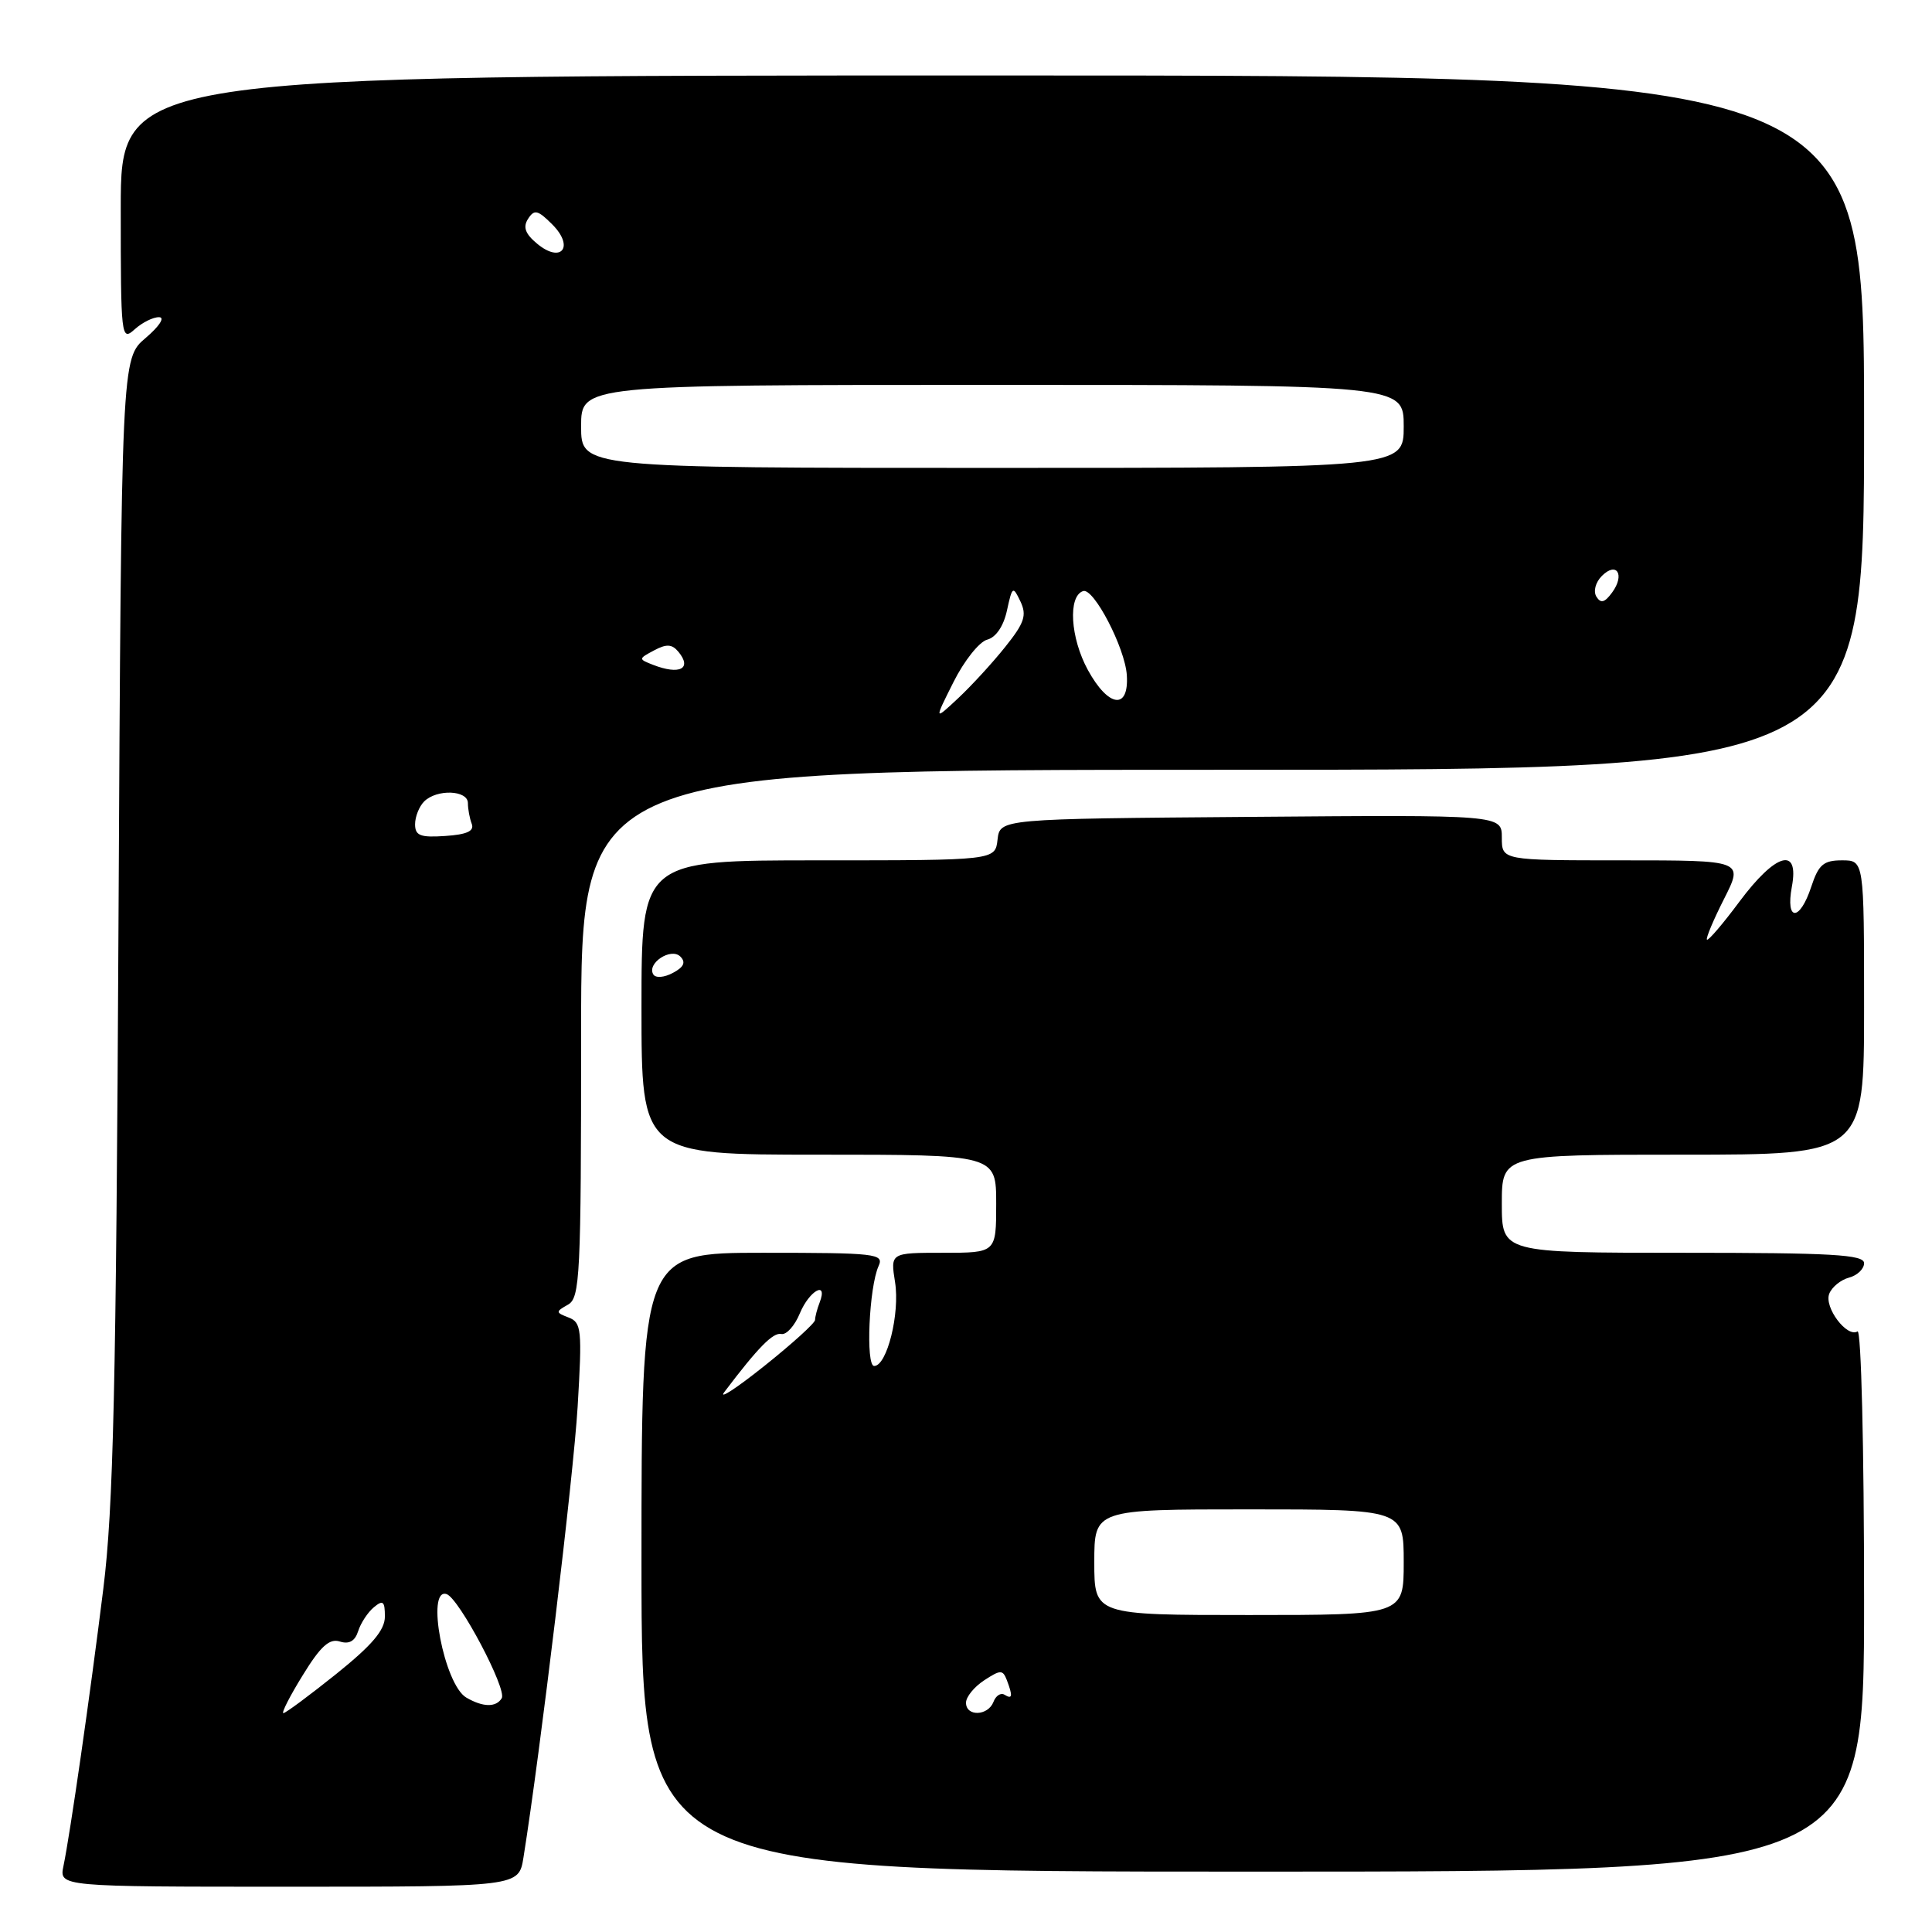 <?xml version="1.0" encoding="UTF-8" standalone="no"?>
<!DOCTYPE svg PUBLIC "-//W3C//DTD SVG 1.1//EN" "http://www.w3.org/Graphics/SVG/1.1/DTD/svg11.dtd" >
<svg xmlns="http://www.w3.org/2000/svg" xmlns:xlink="http://www.w3.org/1999/xlink" version="1.1" viewBox="0 0 256 256">
 <g >
 <path fill="currentColor"
d=" M 69.36 246.14 C 71.61 232.06 75.98 195.66 76.54 186.40 C 77.15 176.17 77.05 175.23 75.35 174.58 C 73.61 173.91 73.60 173.81 75.25 172.88 C 76.86 171.98 77.00 169.20 77.00 136.95 C 77.00 102.00 77.00 102.00 162.00 102.00 C 247.00 102.00 247.00 102.00 247.00 56.00 C 247.00 10.00 247.00 10.00 131.50 10.00 C 16.00 10.00 16.00 10.00 16.00 27.65 C 16.00 44.70 16.06 45.25 17.83 43.65 C 18.83 42.74 20.30 42.01 21.08 42.03 C 21.89 42.04 21.12 43.23 19.30 44.78 C 16.09 47.50 16.09 47.50 15.70 122.50 C 15.39 183.88 15.02 199.86 13.69 210.52 C 11.91 224.86 9.30 242.97 8.41 247.25 C 7.84 250.00 7.84 250.00 38.29 250.00 C 68.74 250.00 68.74 250.00 69.36 246.14 Z  M 247.00 211.94 C 247.00 191.86 246.62 176.12 246.13 176.42 C 244.74 177.28 241.69 173.24 242.38 171.44 C 242.73 170.54 243.91 169.58 245.01 169.29 C 246.10 169.00 247.00 168.14 247.00 167.38 C 247.00 166.24 242.77 166.00 223.00 166.00 C 199.00 166.00 199.00 166.00 199.00 159.50 C 199.00 153.00 199.00 153.00 223.00 153.00 C 247.00 153.00 247.00 153.00 247.00 133.50 C 247.00 114.00 247.00 114.00 244.08 114.00 C 241.62 114.00 240.97 114.56 240.00 117.50 C 238.48 122.12 236.57 122.12 237.43 117.50 C 238.44 112.12 235.30 113.01 230.50 119.45 C 228.30 122.41 226.36 124.68 226.18 124.51 C 226.01 124.34 227.03 121.90 228.45 119.10 C 231.03 114.00 231.03 114.00 215.02 114.00 C 199.00 114.00 199.00 114.00 199.00 110.99 C 199.00 107.97 199.00 107.97 165.75 108.24 C 132.50 108.50 132.50 108.50 132.18 111.25 C 131.87 114.00 131.87 114.00 108.43 114.00 C 85.00 114.00 85.00 114.00 85.00 133.50 C 85.00 153.00 85.00 153.00 108.50 153.00 C 132.00 153.00 132.00 153.00 132.00 159.50 C 132.00 166.00 132.00 166.00 124.99 166.00 C 117.98 166.00 117.98 166.00 118.60 169.90 C 119.26 174.04 117.53 181.00 115.83 181.00 C 114.69 181.00 115.15 170.54 116.42 167.75 C 117.16 166.12 116.08 166.00 101.11 166.00 C 85.00 166.00 85.00 166.00 85.00 207.00 C 85.00 248.00 85.00 248.00 166.00 248.00 C 247.00 248.00 247.00 248.00 247.00 211.94 Z  M 40.12 221.97 C 42.47 218.14 43.65 217.07 45.03 217.51 C 46.26 217.90 47.04 217.46 47.46 216.13 C 47.80 215.06 48.74 213.63 49.54 212.97 C 50.75 211.96 51.00 212.17 51.00 214.20 C 51.00 216.00 49.31 217.99 44.54 221.82 C 40.98 224.67 37.84 227.00 37.55 227.00 C 37.26 227.00 38.41 224.73 40.12 221.97 Z  M 61.79 224.94 C 58.85 223.23 56.39 210.30 59.18 211.23 C 60.83 211.78 67.21 223.85 66.48 225.03 C 65.72 226.26 63.99 226.22 61.79 224.94 Z  M 55.00 109.22 C 55.00 108.22 55.54 106.86 56.20 106.20 C 57.87 104.53 62.00 104.68 62.00 106.42 C 62.00 107.20 62.23 108.44 62.51 109.17 C 62.87 110.12 61.86 110.58 59.01 110.77 C 55.70 111.00 55.00 110.73 55.00 109.22 Z  M 126.34 90.38 C 127.75 87.56 129.76 85.04 130.80 84.76 C 131.97 84.46 132.98 82.97 133.43 80.88 C 134.13 77.67 134.22 77.61 135.21 79.69 C 136.08 81.52 135.75 82.53 133.22 85.69 C 131.55 87.79 128.74 90.85 126.98 92.50 C 123.77 95.50 123.77 95.50 126.34 90.38 Z  M 144.15 88.78 C 141.82 84.51 141.49 78.99 143.52 78.32 C 144.92 77.86 149.07 85.84 149.31 89.46 C 149.61 94.12 146.87 93.75 144.15 88.78 Z  M 86.52 88.09 C 84.58 87.33 84.58 87.29 86.67 86.18 C 88.31 85.30 89.04 85.34 89.89 86.36 C 91.75 88.61 90.06 89.47 86.52 88.09 Z  M 211.53 79.06 C 211.10 78.35 211.41 77.16 212.26 76.31 C 214.22 74.35 215.34 76.15 213.62 78.50 C 212.63 79.86 212.11 79.99 211.53 79.06 Z  M 77.00 56.50 C 77.00 51.00 77.00 51.00 131.50 51.00 C 186.00 51.00 186.00 51.00 186.00 56.50 C 186.00 62.00 186.00 62.00 131.50 62.00 C 77.00 62.00 77.00 62.00 77.00 56.50 Z  M 71.17 32.29 C 69.59 30.98 69.27 30.09 69.97 29.00 C 70.80 27.71 71.26 27.82 73.18 29.74 C 76.15 32.71 74.38 34.96 71.17 32.29 Z  M 128.00 225.62 C 128.00 224.85 129.08 223.52 130.41 222.65 C 132.57 221.24 132.87 221.23 133.41 222.62 C 134.22 224.75 134.15 225.21 133.10 224.56 C 132.61 224.26 131.95 224.68 131.64 225.51 C 130.91 227.39 128.00 227.48 128.00 225.62 Z  M 145.00 207.00 C 145.00 200.00 145.00 200.00 165.50 200.00 C 186.00 200.00 186.00 200.00 186.00 207.00 C 186.00 214.00 186.00 214.00 165.50 214.00 C 145.00 214.00 145.00 214.00 145.00 207.00 Z  M 95.98 184.45 C 100.45 178.54 102.43 176.53 103.52 176.76 C 104.20 176.91 105.31 175.67 105.99 174.01 C 107.25 170.99 109.74 169.62 108.61 172.58 C 108.27 173.45 108.00 174.50 108.00 174.90 C 108.00 175.31 104.96 178.06 101.25 181.02 C 97.54 183.98 95.16 185.52 95.98 184.45 Z  M 86.57 129.12 C 85.66 127.65 88.91 125.51 90.15 126.75 C 90.90 127.50 90.62 128.14 89.17 128.91 C 88.02 129.53 86.88 129.62 86.57 129.12 Z "/>
</g>
</svg>